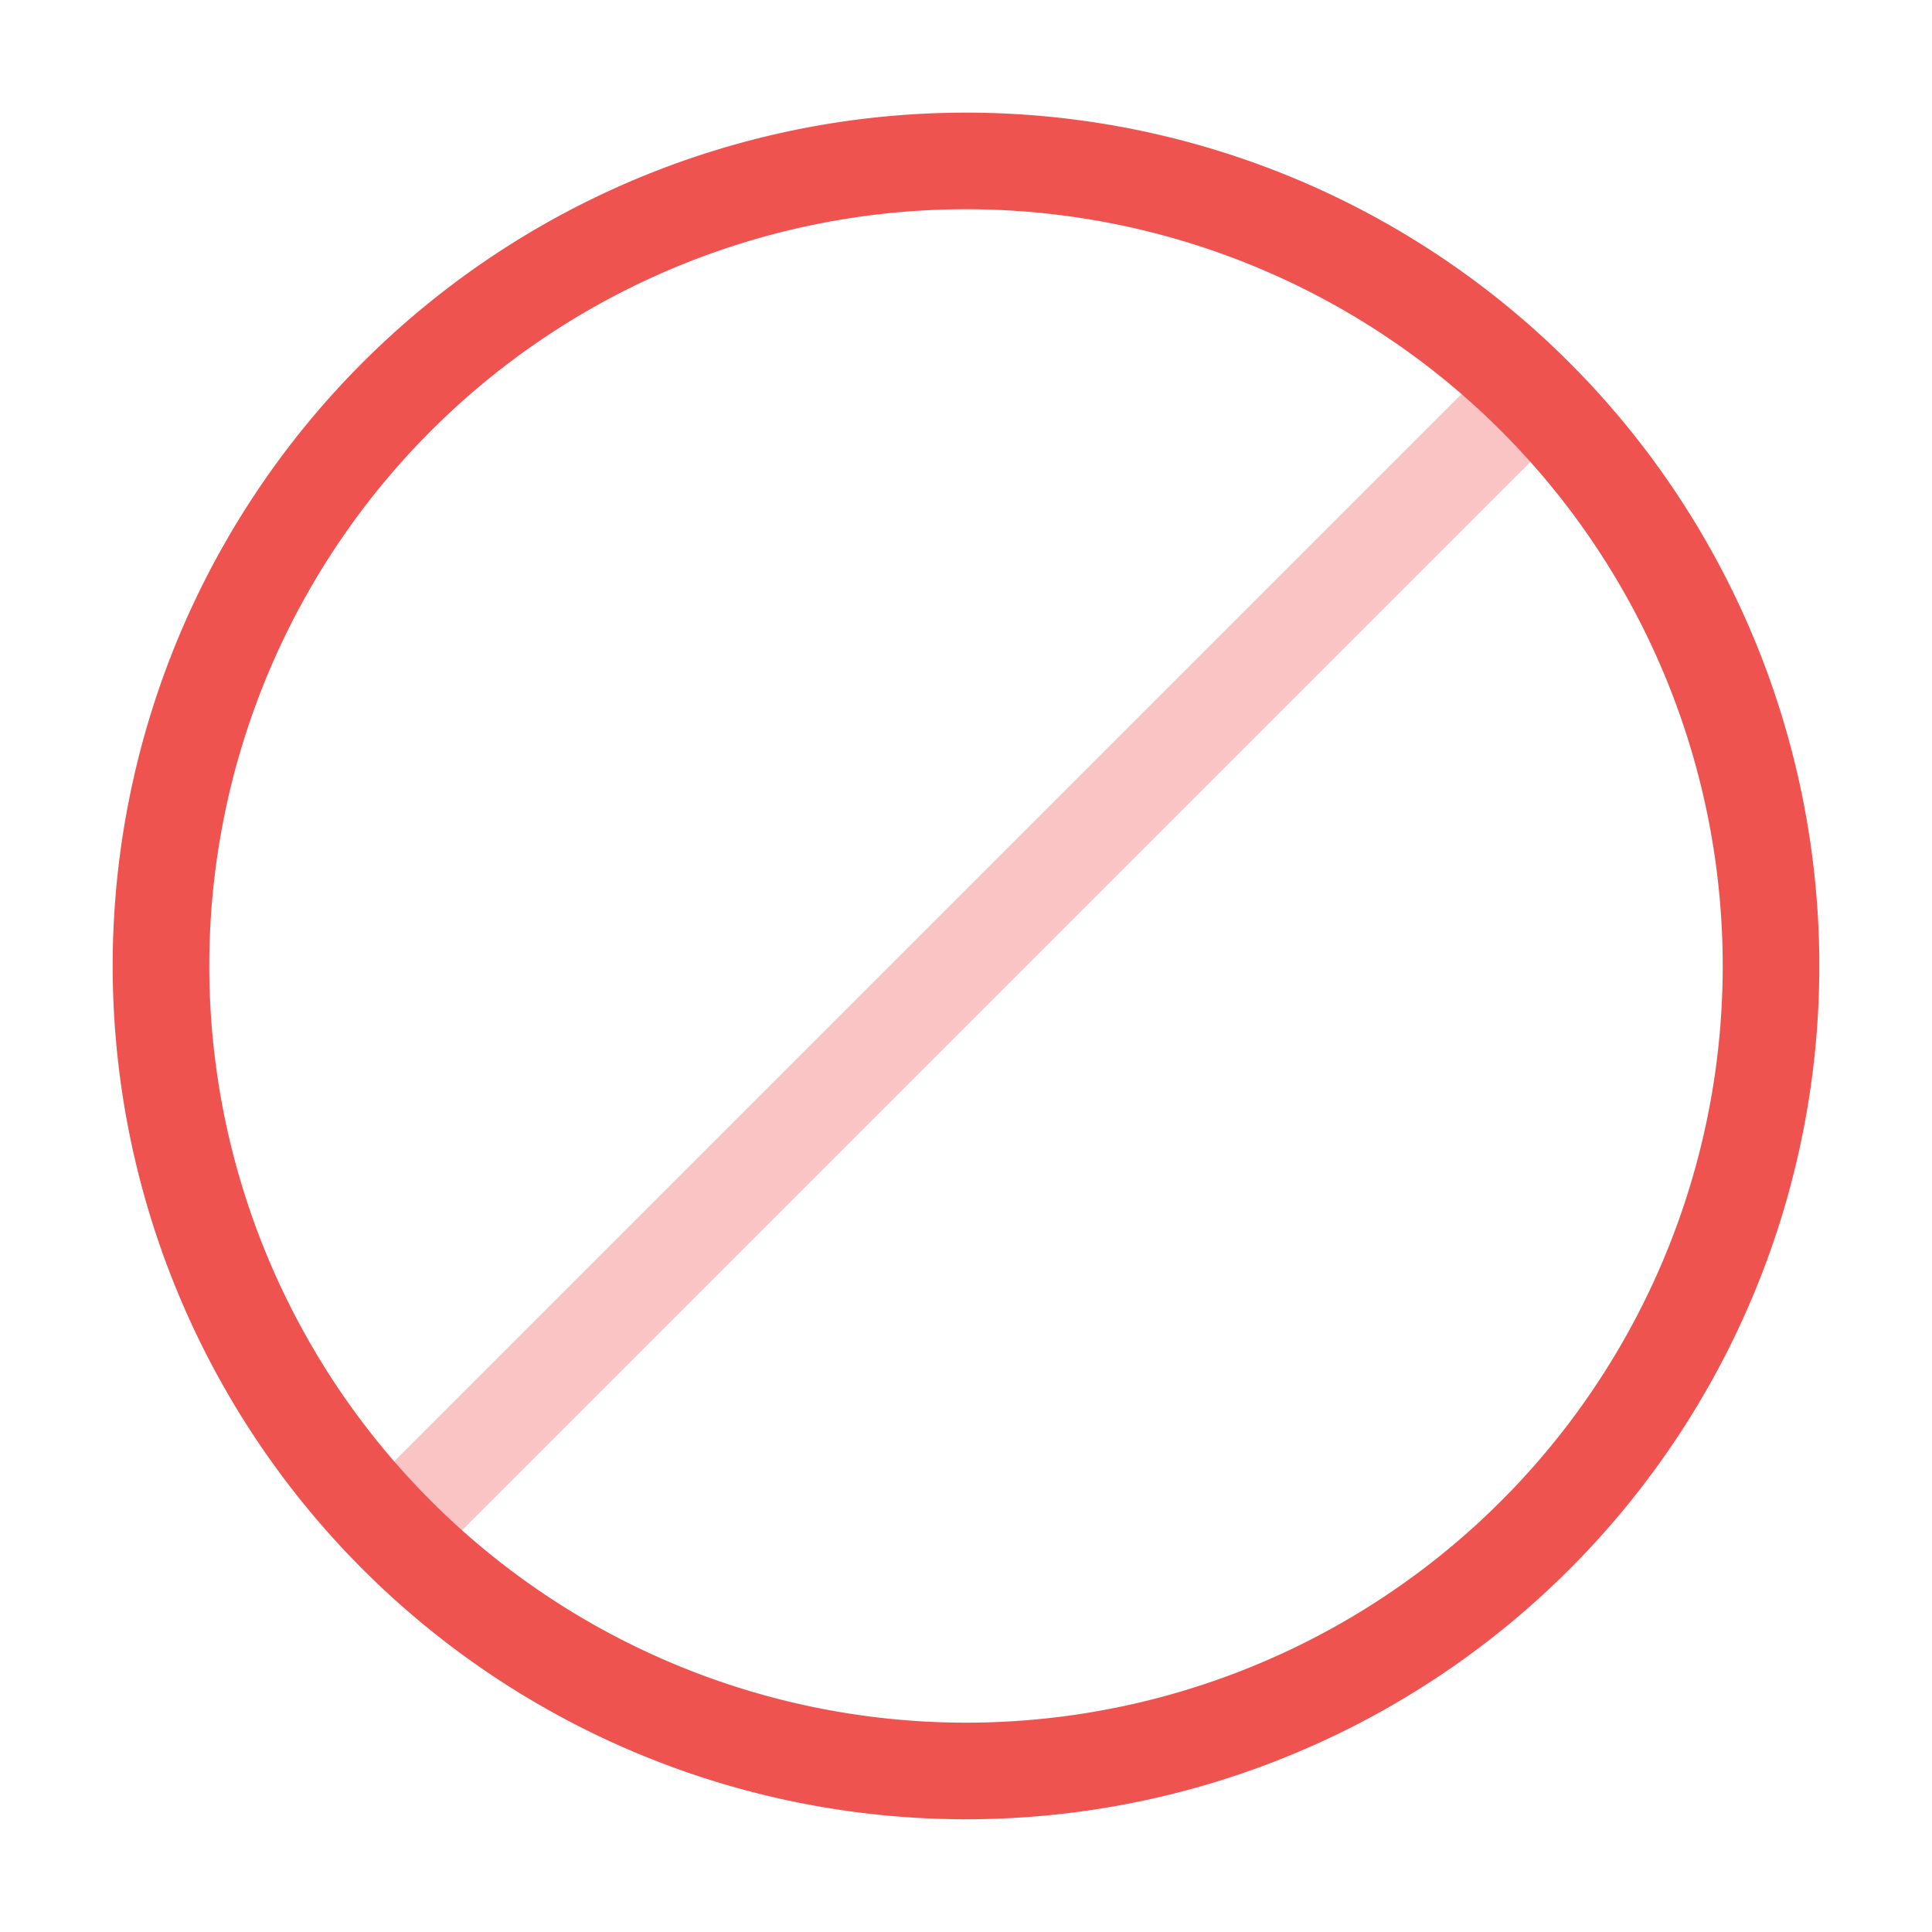 <svg xmlns="http://www.w3.org/2000/svg" width="40" height="40" viewBox="0 0 40 40">
  <g id="vuesax_twotone_slash" data-name="vuesax/twotone/slash" transform="translate(-620 -316)">
    <g id="slash" transform="translate(620 316)">
      <path id="Vector" d="M16.667,33.333A16.667,16.667,0,1,0,0,16.667,16.673,16.673,0,0,0,16.667,33.333Z" transform="translate(3.333 3.333)" fill="none" stroke="#ef5350" stroke-linecap="round" stroke-linejoin="round" stroke-width="2"/>
      <path id="Vector-2" data-name="Vector" d="M23.333,0,0,23.333" transform="translate(8.167 8.333)" fill="none" stroke="#ef5350" stroke-linecap="round" stroke-linejoin="round" stroke-width="2" opacity="0.34"/>
      <path id="Vector-3" data-name="Vector" d="M0,0H40V40H0Z" fill="none" opacity="0"/>
    </g>
  </g>
</svg>
